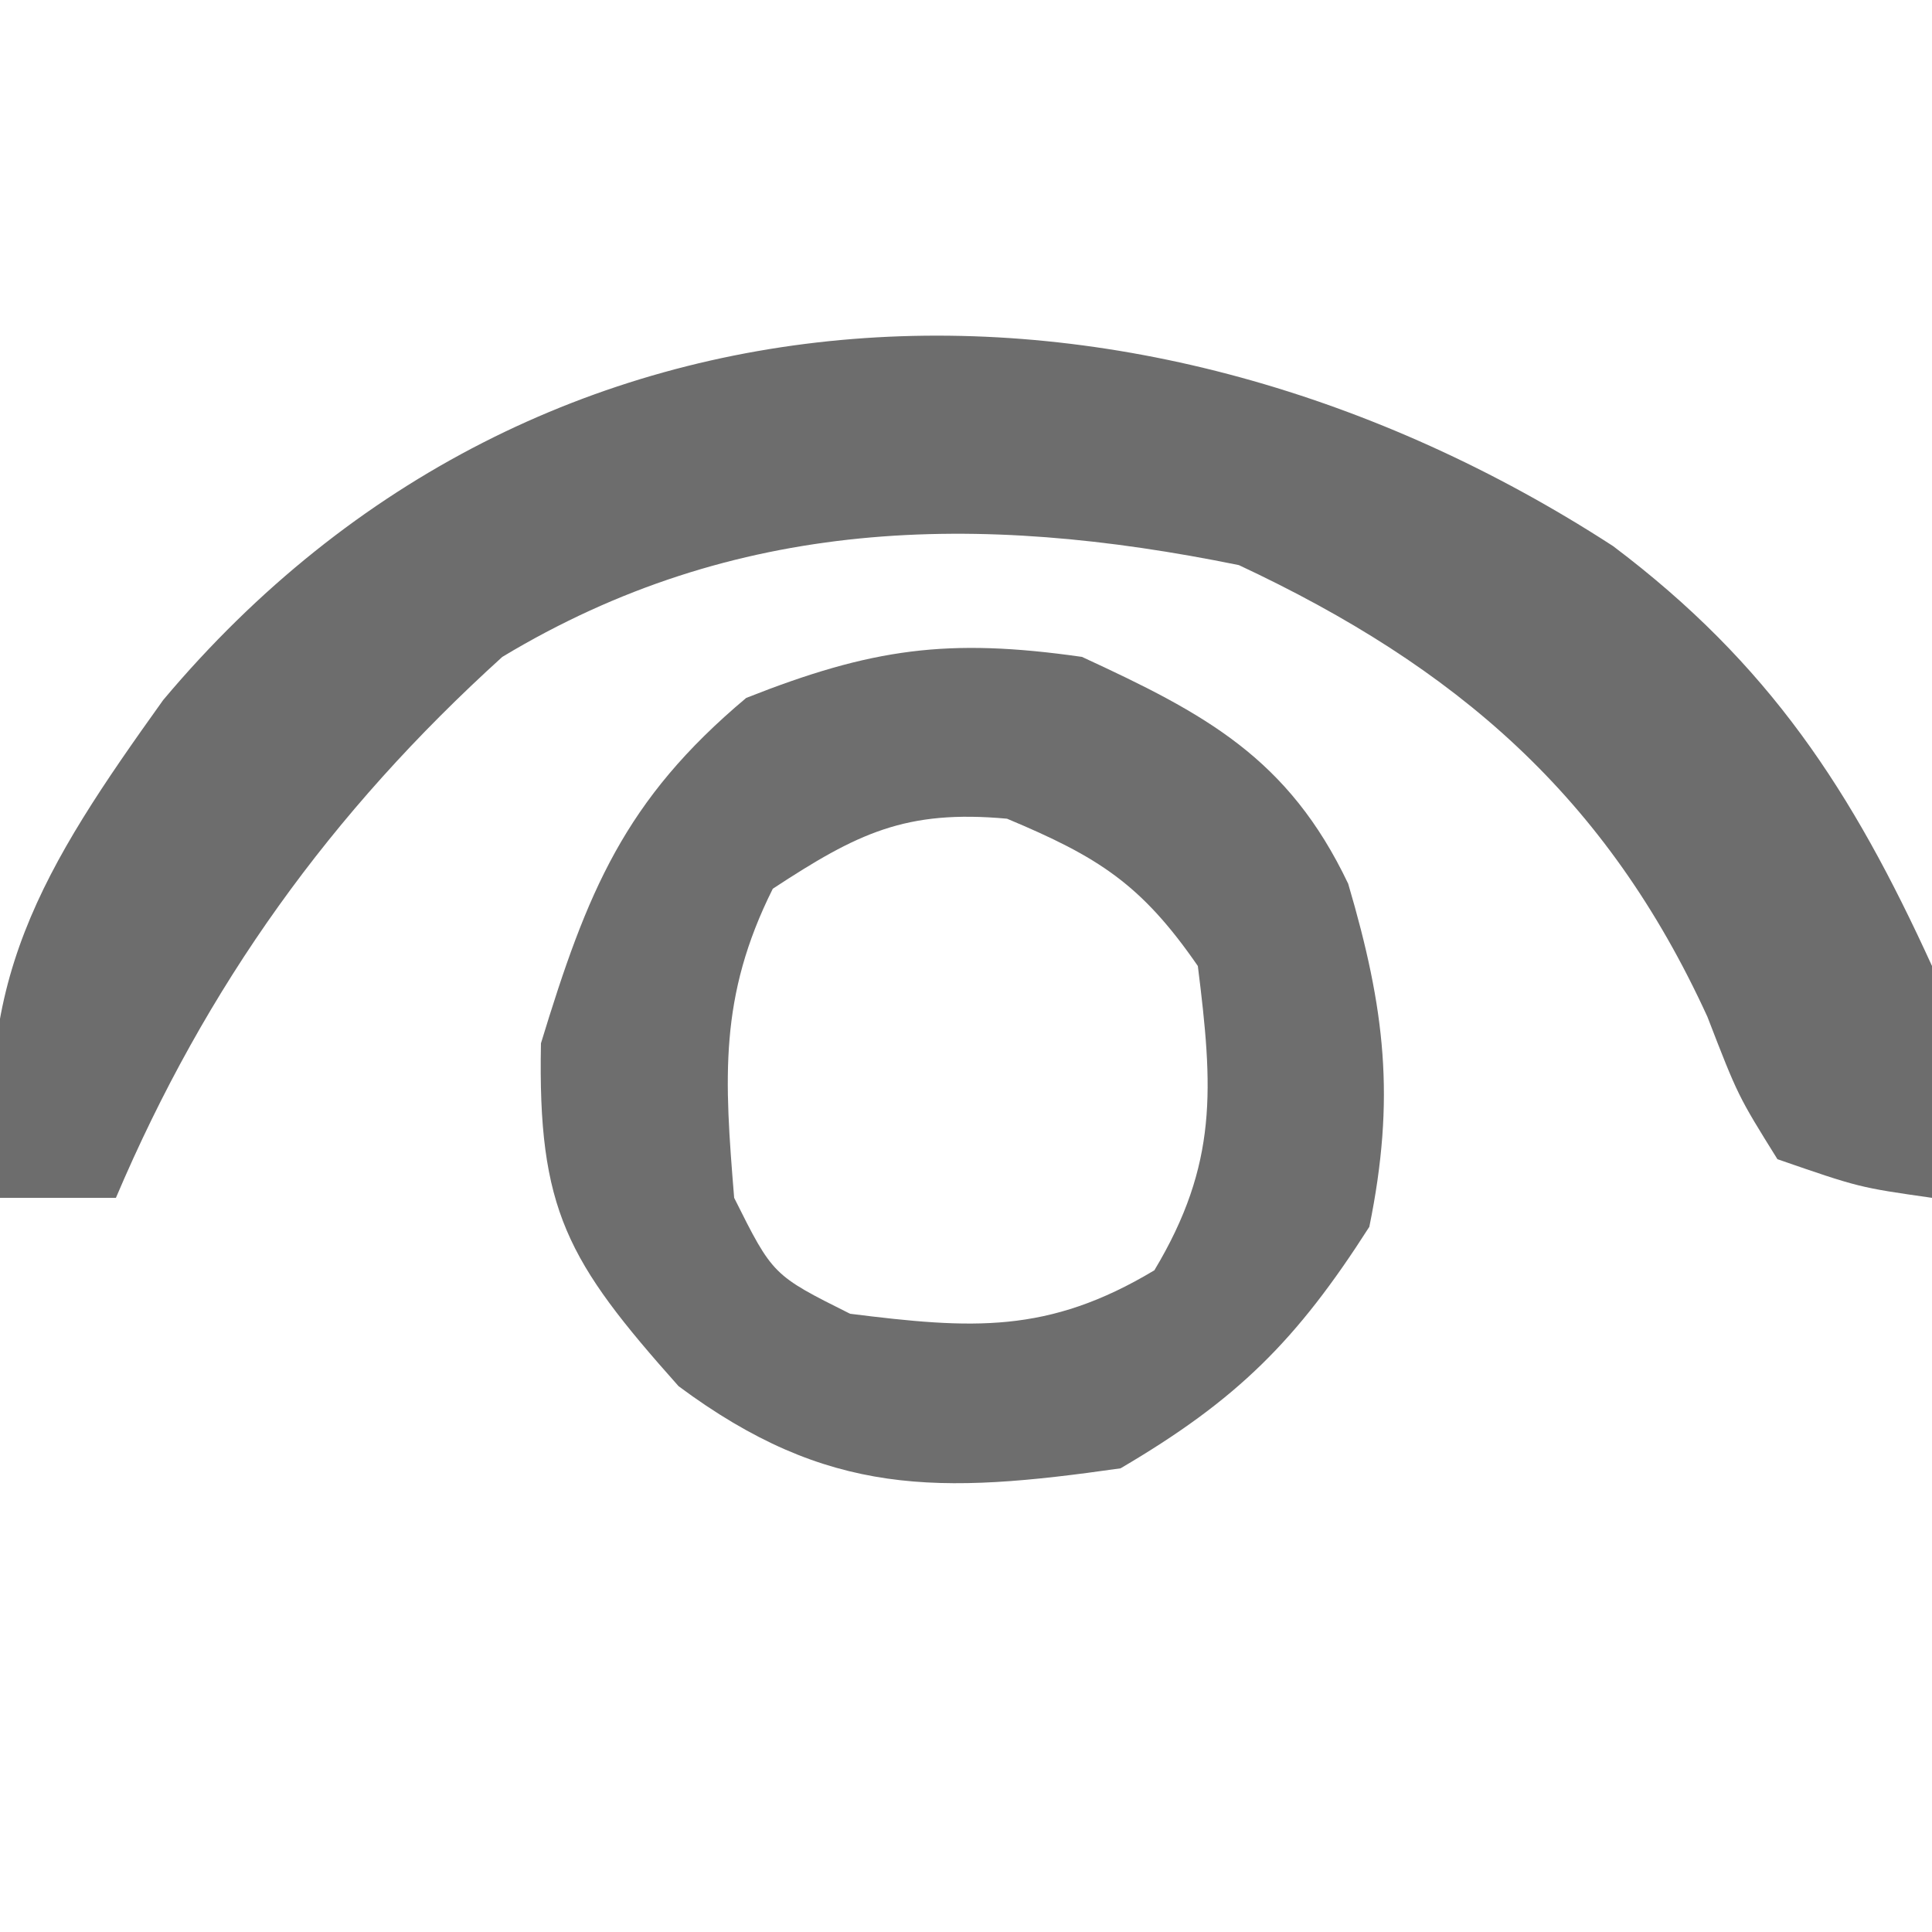 <?xml version="1.0" encoding="UTF-8"?>
<svg version="1.1" xmlns="http://www.w3.org/2000/svg" width="50" height="50">
<path d="M0 0 C4.052 3.052 6.186 6.335 8.254 10.867 C8.504 14.305 8.504 14.305 8.254 16.867 C6.367 16.598 6.367 16.598 4.254 15.867 C3.234 14.23 3.234 14.23 2.441 12.18 C-0.166 6.484 -4.048 3.13 -9.684 0.492 C-16.458 -0.89 -22.728 -0.756 -28.746 2.867 C-33.186 6.89 -36.41 11.371 -38.746 16.867 C-39.736 16.867 -40.726 16.867 -41.746 16.867 C-42.59 11.382 -40.603 8.288 -37.523 3.984 C-27.73 -7.681 -12.239 -7.94 0 0 Z " fill="#6D6D6D" transform="translate(41.746,14.133)"/>
<path d="M0 0 C3.192 1.473 5.342 2.617 6.891 5.871 C7.845 9.109 8.118 11.424 7.438 14.75 C5.56 17.689 4.027 19.223 1 21 C-3.703 21.672 -6.575 21.744 -10.438 18.875 C-13.329 15.63 -14.086 14.316 -14 10 C-12.804 6.081 -11.846 3.709 -8.688 1.062 C-5.438 -0.222 -3.47 -0.496 0 0 Z M-8 6 C-9.399 8.799 -9.253 10.905 -9 14 C-8 16 -8 16 -6 17 C-2.851 17.394 -0.881 17.529 1.875 15.875 C3.529 13.119 3.394 11.149 3 8 C1.537 5.879 0.423 5.177 -1.938 4.188 C-4.568 3.948 -5.812 4.566 -8 6 Z " fill="#6E6E6E" transform="translate(28,17)"/>
</svg>
